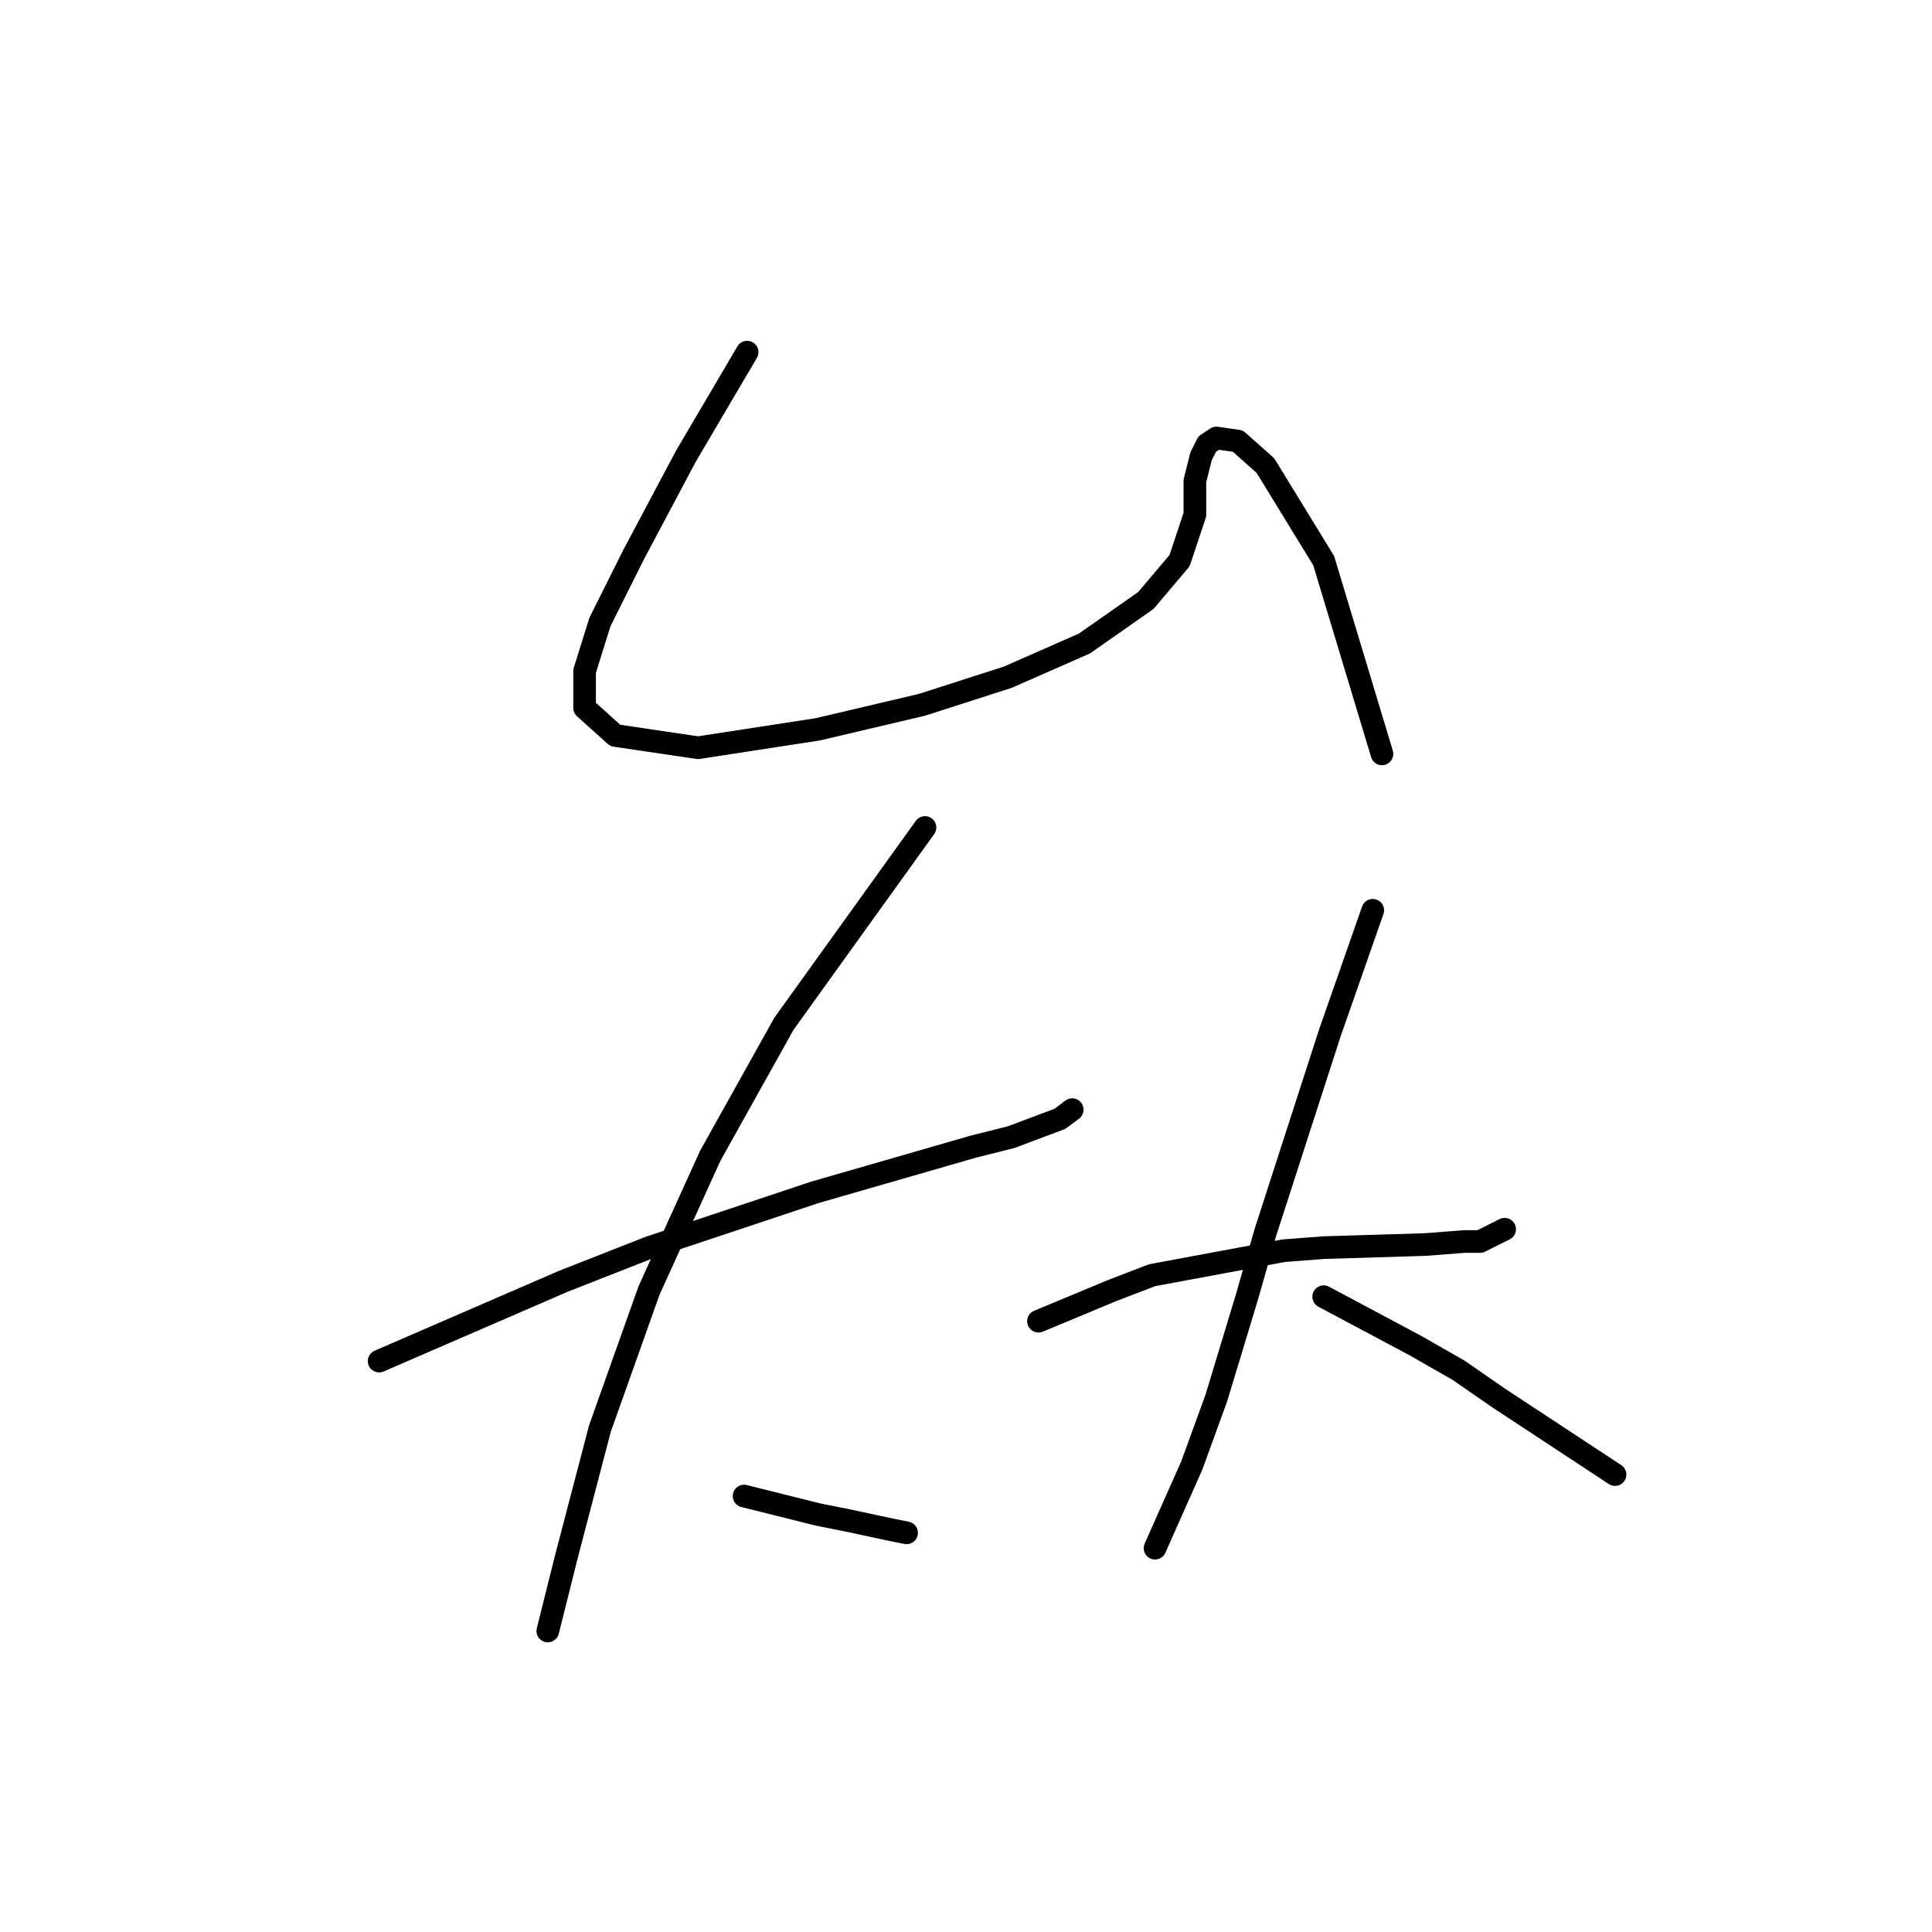 <?xml version="1.0" standalone="no"?>
    <svg width="256" height="256" xmlns="http://www.w3.org/2000/svg" version="1.1">
    <polyline stroke="black" stroke-width="3" stroke-linecap="round" fill="transparent" stroke-linejoin="round" points="99 46.659 94.936 53.567 90.872 60.475 83.964 73.479 81.526 78.355 79.494 82.419 77.462 88.921 77.462 93.797 81.526 97.455 92.498 99.08 108.346 96.642 122.162 93.391 133.541 89.734 143.7 85.264 151.827 79.574 156.297 74.292 158.329 68.196 158.329 63.726 159.142 60.475 159.954 58.85 161.174 58.037 164.018 58.443 167.675 61.694 175.396 74.292 183.117 99.893 183.117 99.893 " />
        <polyline stroke="black" stroke-width="3" stroke-linecap="round" fill="transparent" stroke-linejoin="round" points="50.236 180.353 62.427 175.07 74.618 169.788 85.996 165.318 107.94 158.003 129.071 151.908 133.947 150.688 140.449 148.25 142.074 147.031 142.074 147.031 " />
        <polyline stroke="black" stroke-width="3" stroke-linecap="round" fill="transparent" stroke-linejoin="round" points="122.569 109.645 113.222 122.649 103.876 135.653 94.123 153.127 85.996 171.007 79.494 189.293 75.024 206.361 72.586 216.113 72.586 216.113 " />
        <polyline stroke="black" stroke-width="3" stroke-linecap="round" fill="transparent" stroke-linejoin="round" points="98.593 198.233 103.47 199.452 108.346 200.671 112.41 201.484 118.099 202.703 120.131 203.11 120.131 203.11 " />
        <polyline stroke="black" stroke-width="3" stroke-linecap="round" fill="transparent" stroke-linejoin="round" points="137.604 175.07 142.481 173.039 147.357 171.007 152.64 168.975 170.114 165.724 175.396 165.318 188.806 164.911 194.089 164.505 196.121 164.505 199.372 162.879 199.372 162.879 " />
        <polyline stroke="black" stroke-width="3" stroke-linecap="round" fill="transparent" stroke-linejoin="round" points="181.898 120.617 179.054 128.745 176.209 136.872 167.675 163.286 165.237 171.819 161.174 185.23 157.923 194.17 153.046 205.141 153.046 205.141 " />
        <polyline stroke="black" stroke-width="3" stroke-linecap="round" fill="transparent" stroke-linejoin="round" points="175.396 171.819 181.492 175.07 187.587 178.321 193.276 181.572 198.559 185.23 214.001 195.389 214.001 195.389 " />
        </svg>